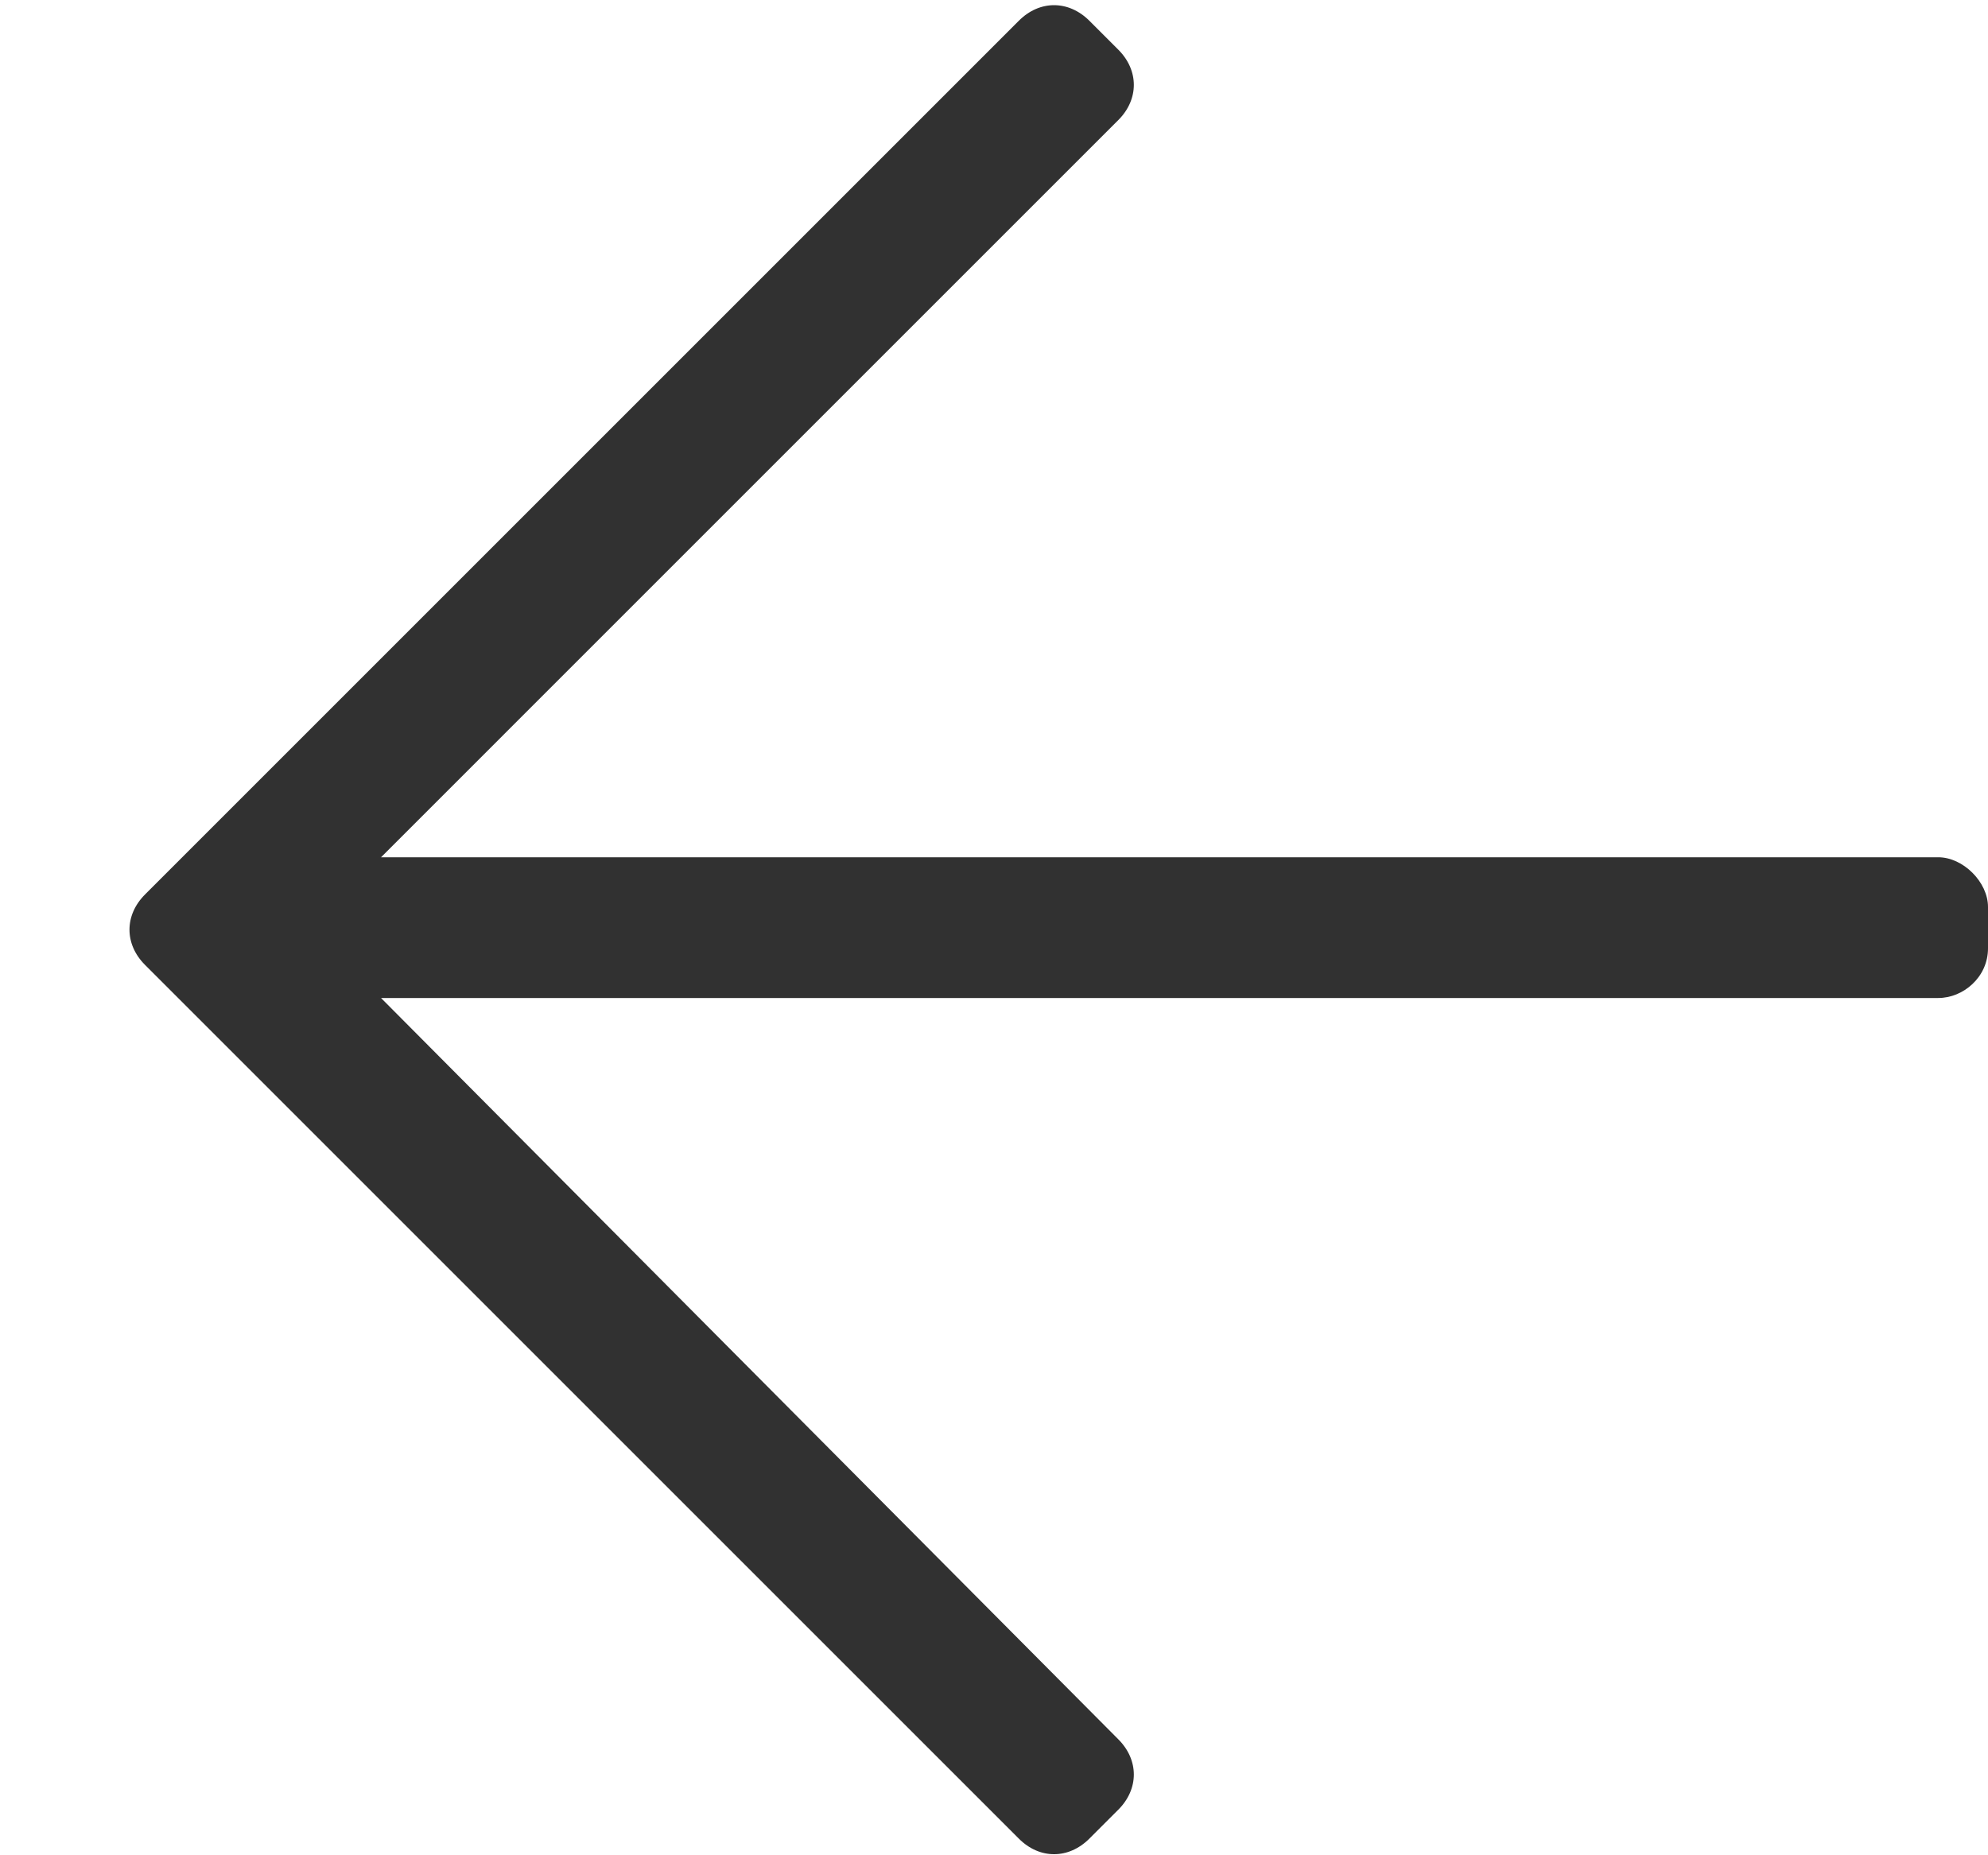 <svg width="15" height="14" viewBox="0 0 15 14" fill="none" xmlns="http://www.w3.org/2000/svg">
<path d="M8.219 13.875L8.438 13.656C8.594 13.5 8.594 13.281 8.438 13.125L2.875 7.531H14.625C14.812 7.531 15 7.375 15 7.156V6.844C15 6.656 14.812 6.469 14.625 6.469H2.875L8.438 0.906C8.594 0.75 8.594 0.531 8.438 0.375L8.219 0.156C8.062 0 7.844 0 7.688 0.156L1.094 6.75C0.938 6.906 0.938 7.125 1.094 7.281L7.688 13.875C7.844 14.031 8.062 14.031 8.219 13.875Z" fill="#313131"/>
</svg>
